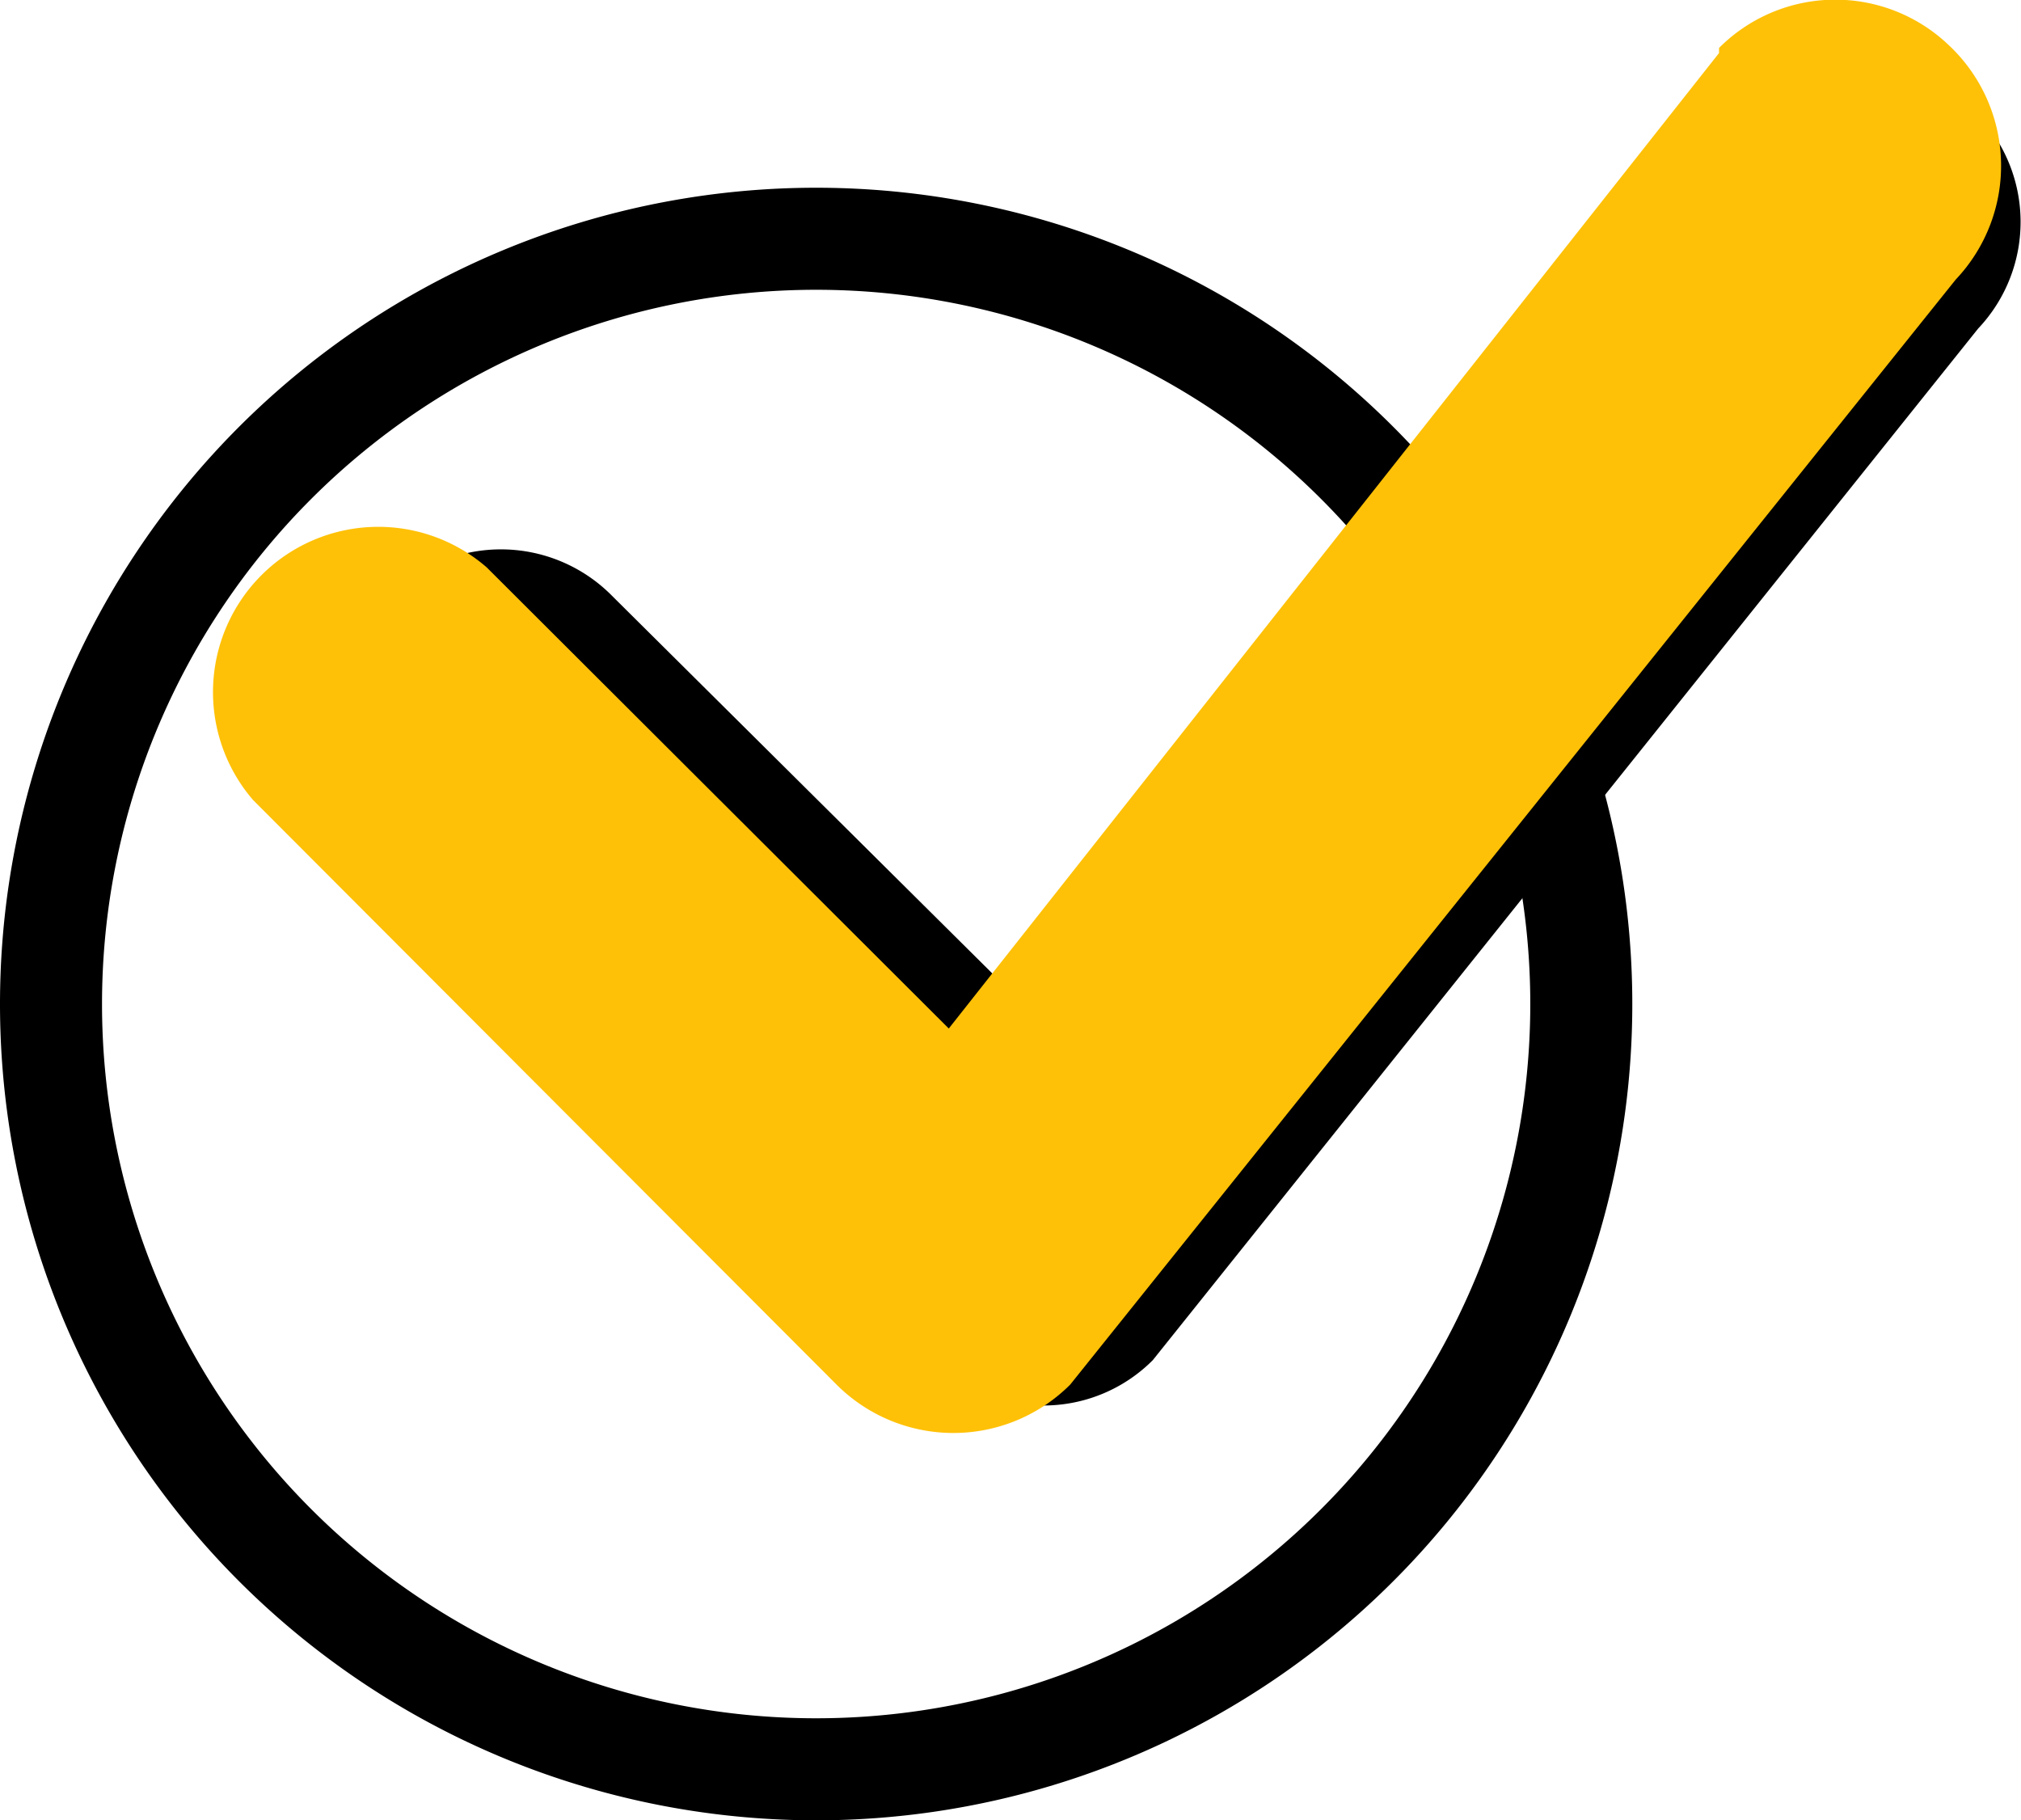 <svg id="Layer_1" data-name="Layer 1" xmlns="http://www.w3.org/2000/svg" viewBox="0 0 19.81 17.84"><defs><style>.cls-1{fill:#ffc107;}</style></defs><path d="M8,15a7,7,0,1,1,7-7A7,7,0,0,1,8,15Zm0,1A8,8,0,1,0,0,8,8,8,0,0,0,8,16Z" transform="translate(0 1.84)"/><path d="M17.23-.73a.08.08,0,0,0,0,0l-7,8.93L6,4A1.51,1.51,0,0,0,3.82,6.15l5.34,5.34a1.51,1.51,0,0,0,2.14,0l0,0L19.39,1.38a1.52,1.52,0,0,0-.05-2.14A1.52,1.52,0,0,0,17.23-.73Z" transform="translate(0 1.84)"/><path class="cls-1" d="M16.85-1.37l0,.05L9.3,8.24,4.77,3.72A1.62,1.62,0,0,0,2.48,6L8.2,11.73a1.62,1.62,0,0,0,2.29,0l0,0L19.17.9a1.62,1.62,0,0,0-.06-2.29A1.61,1.61,0,0,0,16.85-1.37Z" transform="translate(0 1.84)"/></svg>